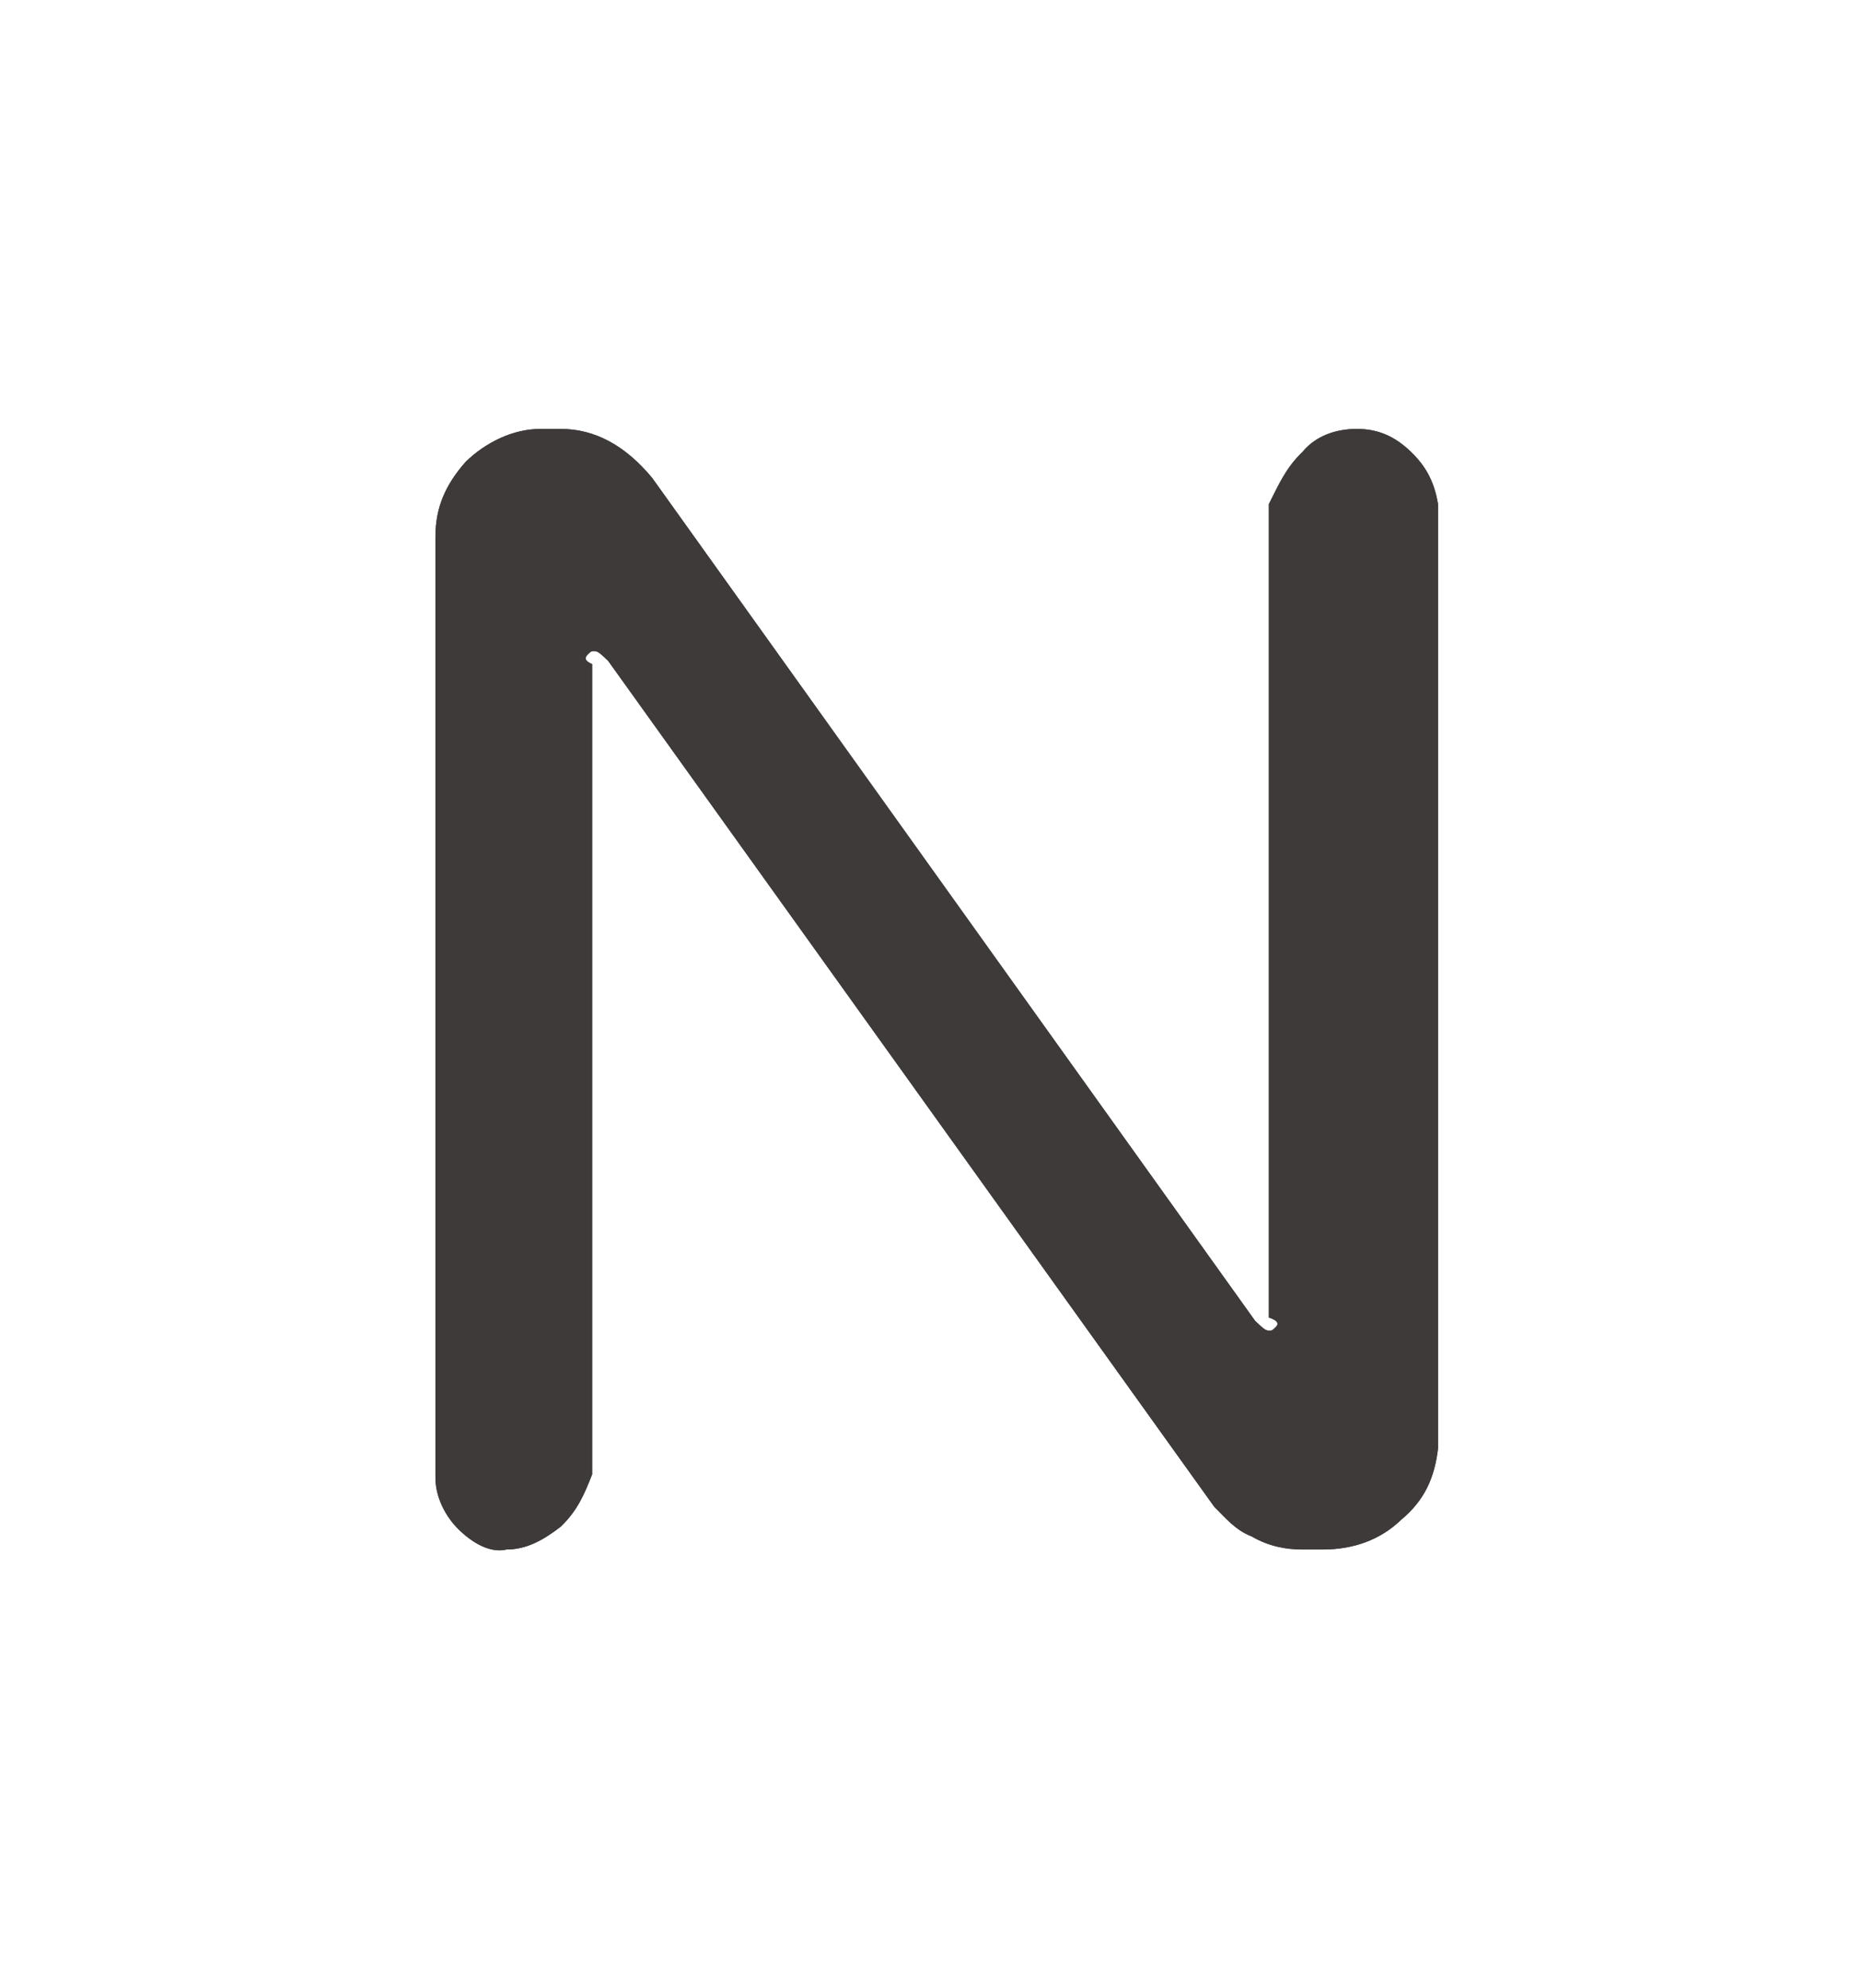 ﻿<?xml version="1.0" encoding="utf-8"?>
<svg version="1.1" xmlns:xlink="http://www.w3.org/1999/xlink" width="44px" height="47px" xmlns="http://www.w3.org/2000/svg">
  <defs>
    <filter x="715px" y="55px" width="44px" height="47px" filterUnits="userSpaceOnUse" id="filter24">
      <feOffset dx="0" dy="0" in="SourceAlpha" result="shadowOffsetInner" />
      <feGaussianBlur stdDeviation="5" in="shadowOffsetInner" result="shadowGaussian" />
      <feComposite in2="shadowGaussian" operator="atop" in="SourceAlpha" result="shadowComposite" />
      <feColorMatrix type="matrix" values="0 0 0 0 1  0 0 0 0 1  0 0 0 0 1  0 0 0 1 0  " in="shadowComposite" />
    </filter>
    <g id="widget25">
      <path d="M 1.976 26.627  C 1.656 26.705  1.256 26.55  0.855 26.164  C 0.535 25.855  0.295 25.392  0.295 24.929  L 0.295 2.688  C 0.295 1.993  0.535 1.452  1.015 0.911  C 1.496 0.448  2.137 0.139  2.777 0.139  L 3.258 0.139  C 4.059 0.139  4.779 0.525  5.42 1.298  L 19.675 21.222  C 19.836 21.376  19.916 21.453  19.996 21.453  C 20.076 21.453  20.076 21.453  20.156 21.376  C 20.236 21.299  20.236 21.222  20 21.144  L 20 1.915  C 20.236 1.452  20.396 1.066  20.797 0.68  C 21.117 0.294  21.597 0.139  22.078 0.139  C 22.558 0.139  22.959 0.294  23.359 0.68  C 23.76 1.066  23.92 1.452  24 1.915  L 24 24.233  C 23.92 24.929  23.68 25.469  23.119 25.932  C 22.639 26.396  21.998 26.627  21.277 26.627  L 20.797 26.627  C 20.396 26.627  19.996 26.55  19.595 26.319  C 19.195 26.164  18.955 25.855  18.714 25.624  L 4.379 5.622  C 4.219 5.468  4.139 5.391  4.059 5.391  C 3.979 5.391  3.979 5.391  3.899 5.468  C 3.818 5.545  3.818 5.622  4 5.699  L 4 24.851  C 3.818 25.315  3.658 25.701  3.258 26.087  C 2.857 26.396  2.457 26.627  1.976 26.627  Z " fill-rule="nonzero" fill="#3e3a39" stroke="none" transform="matrix(1 0 0 1 725 65 )" />
    </g>
  </defs>
  <g transform="matrix(1 0 0 1 -715 -55 )">
    <use xlink:href="#widget25" filter="url(#filter24)" />
    <use xlink:href="#widget25" />
  </g>
</svg>